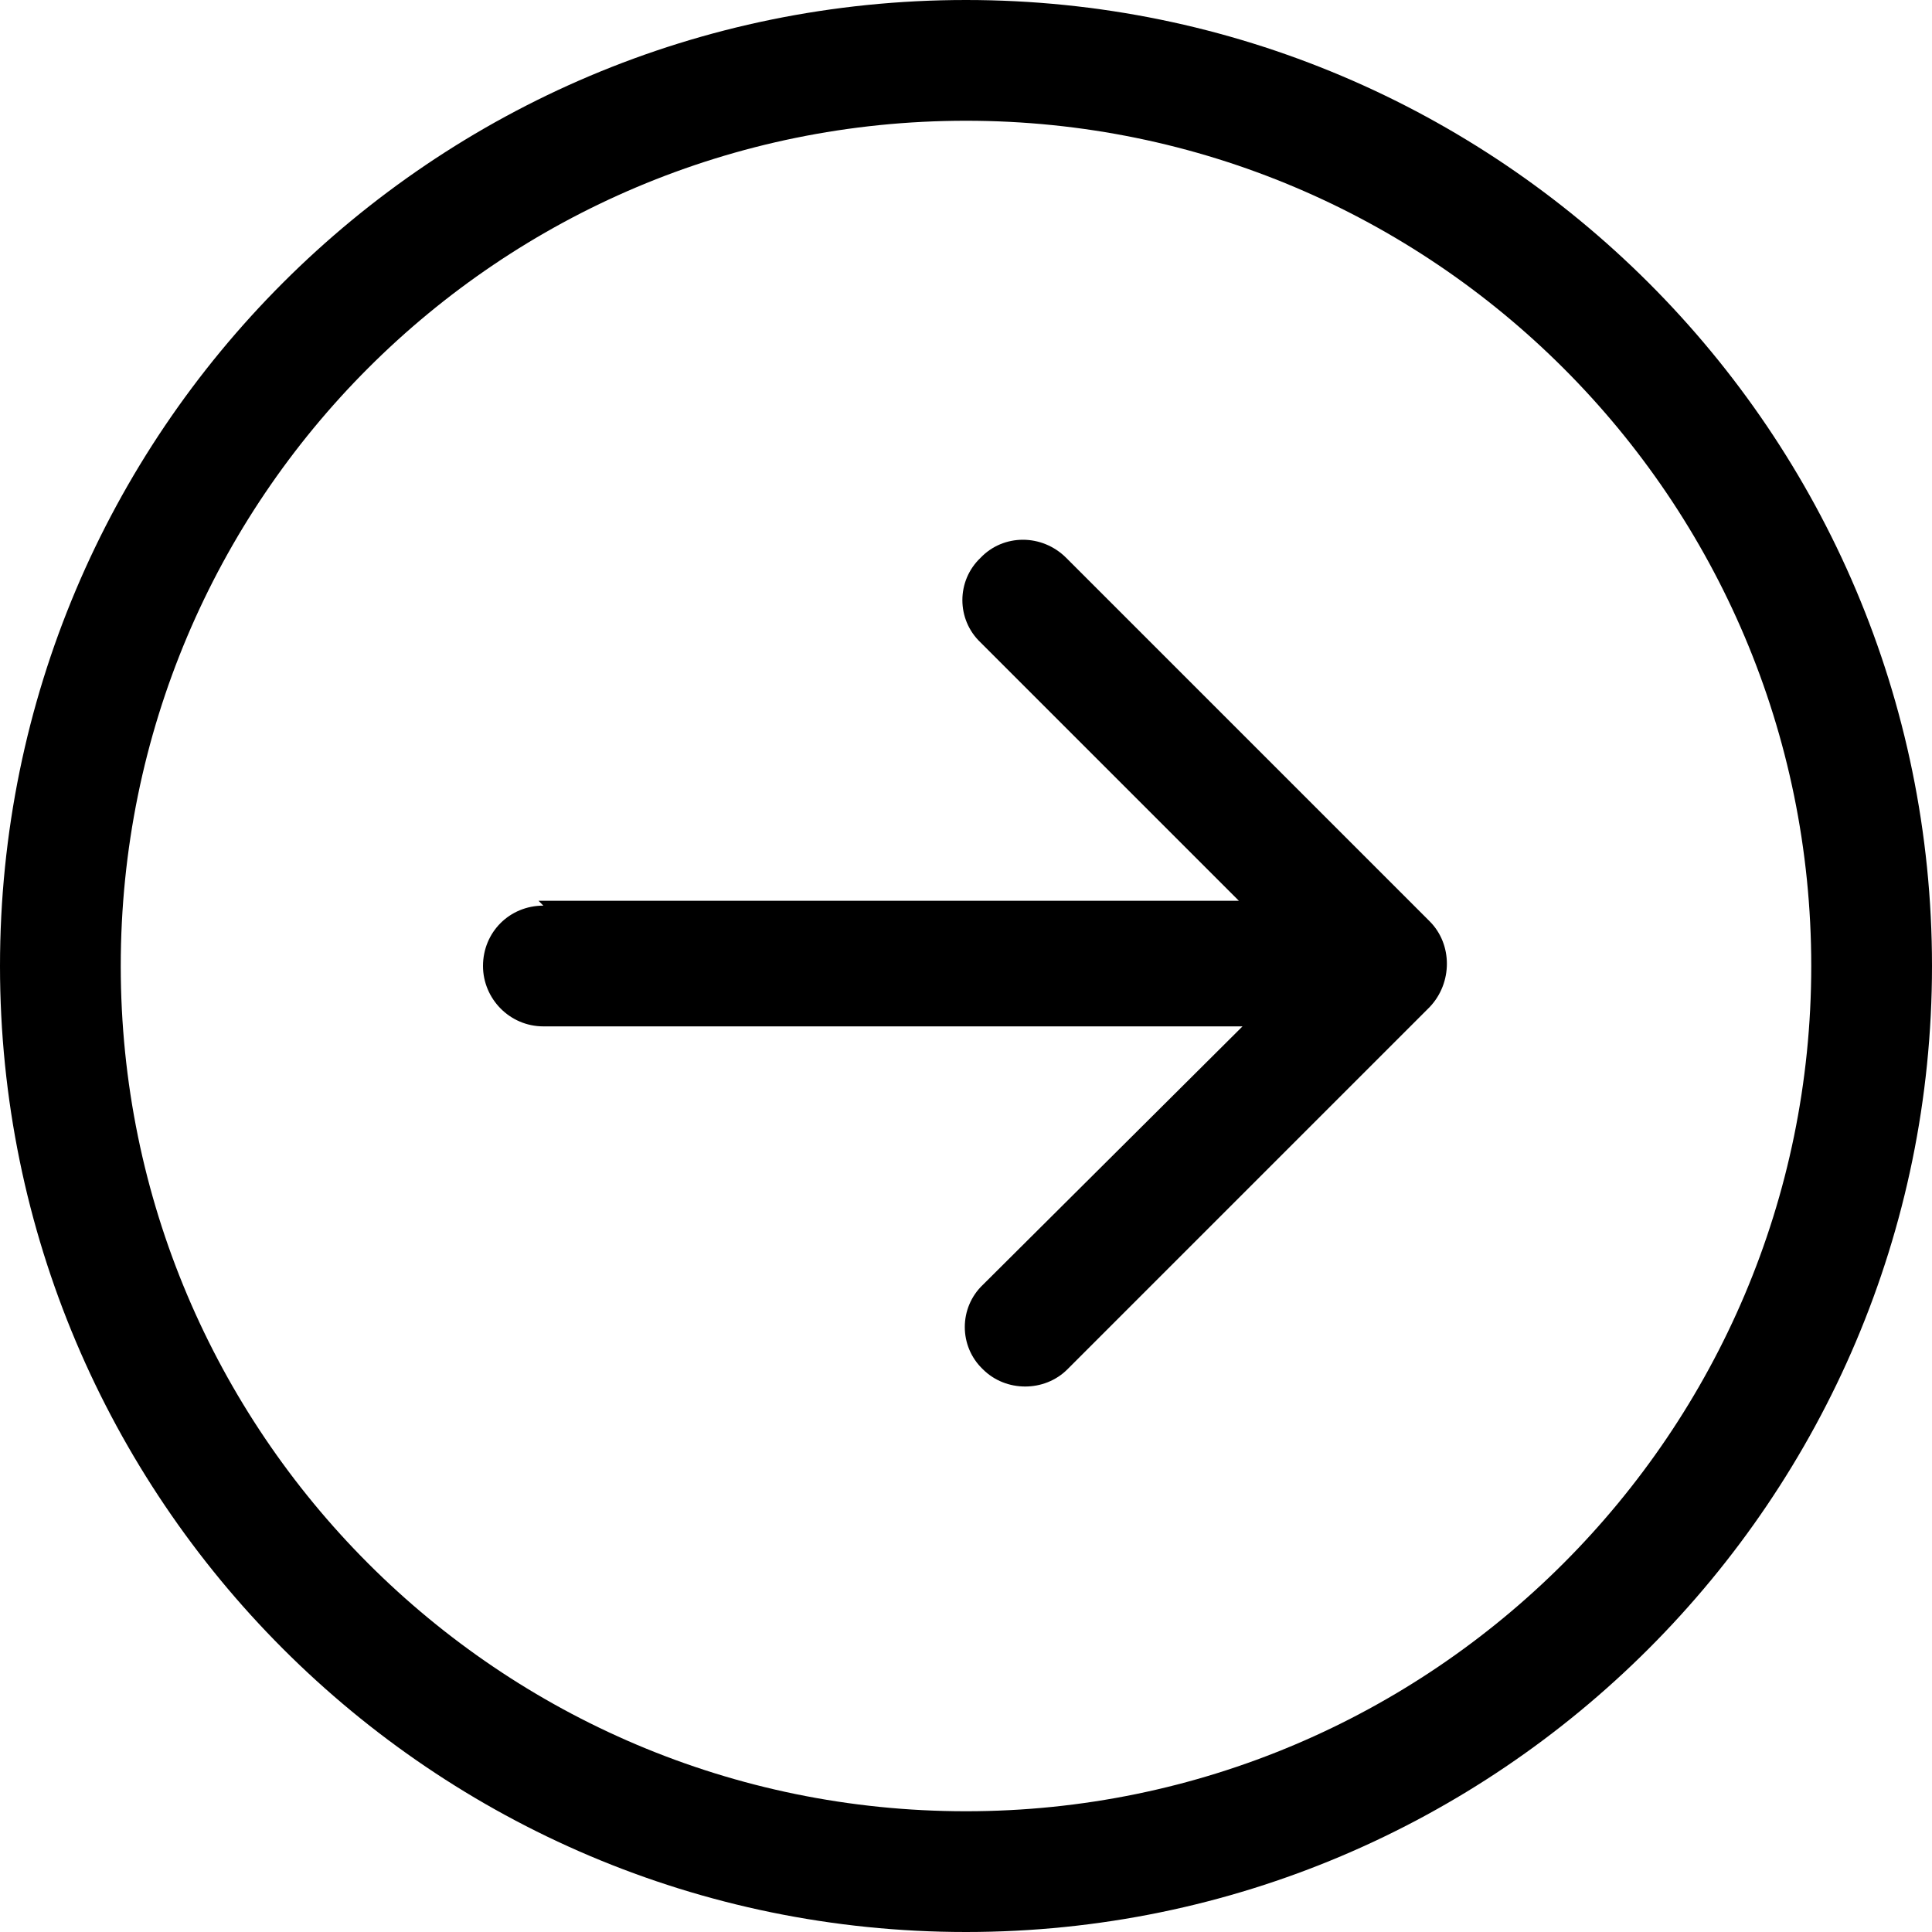 <svg viewBox="0 0 16 16" xmlns="http://www.w3.org/2000/svg"><path fill-rule="evenodd" d="M1 8v0c0 3.86 3.13 7 7 7 3.86 0 7-3.14 7-7v0c0-3.87-3.14-7-7-7C4.13 1 1 4.13 1 8Zm15 0v0c0 4.41-3.59 8-8 8 -4.42 0-8-3.59-8-8v0c0-4.42 3.58-8 8-8 4.41 0 8 3.58 8 8ZM4.5 7.5v0c-.28 0-.5.22-.5.5 0 .27.22.5.5.5h5.79l-2.15 2.14v0c-.2.19-.2.51 0 .7 .19.19.51.19.7 0l3-3v0c.19-.2.19-.52 0-.71 -.01-.01-.01-.01-.01-.01l-3-3v0c-.2-.2-.52-.2-.71 0 -.2.19-.2.51 0 .7l2.14 2.14h-5.8Z"/></svg>